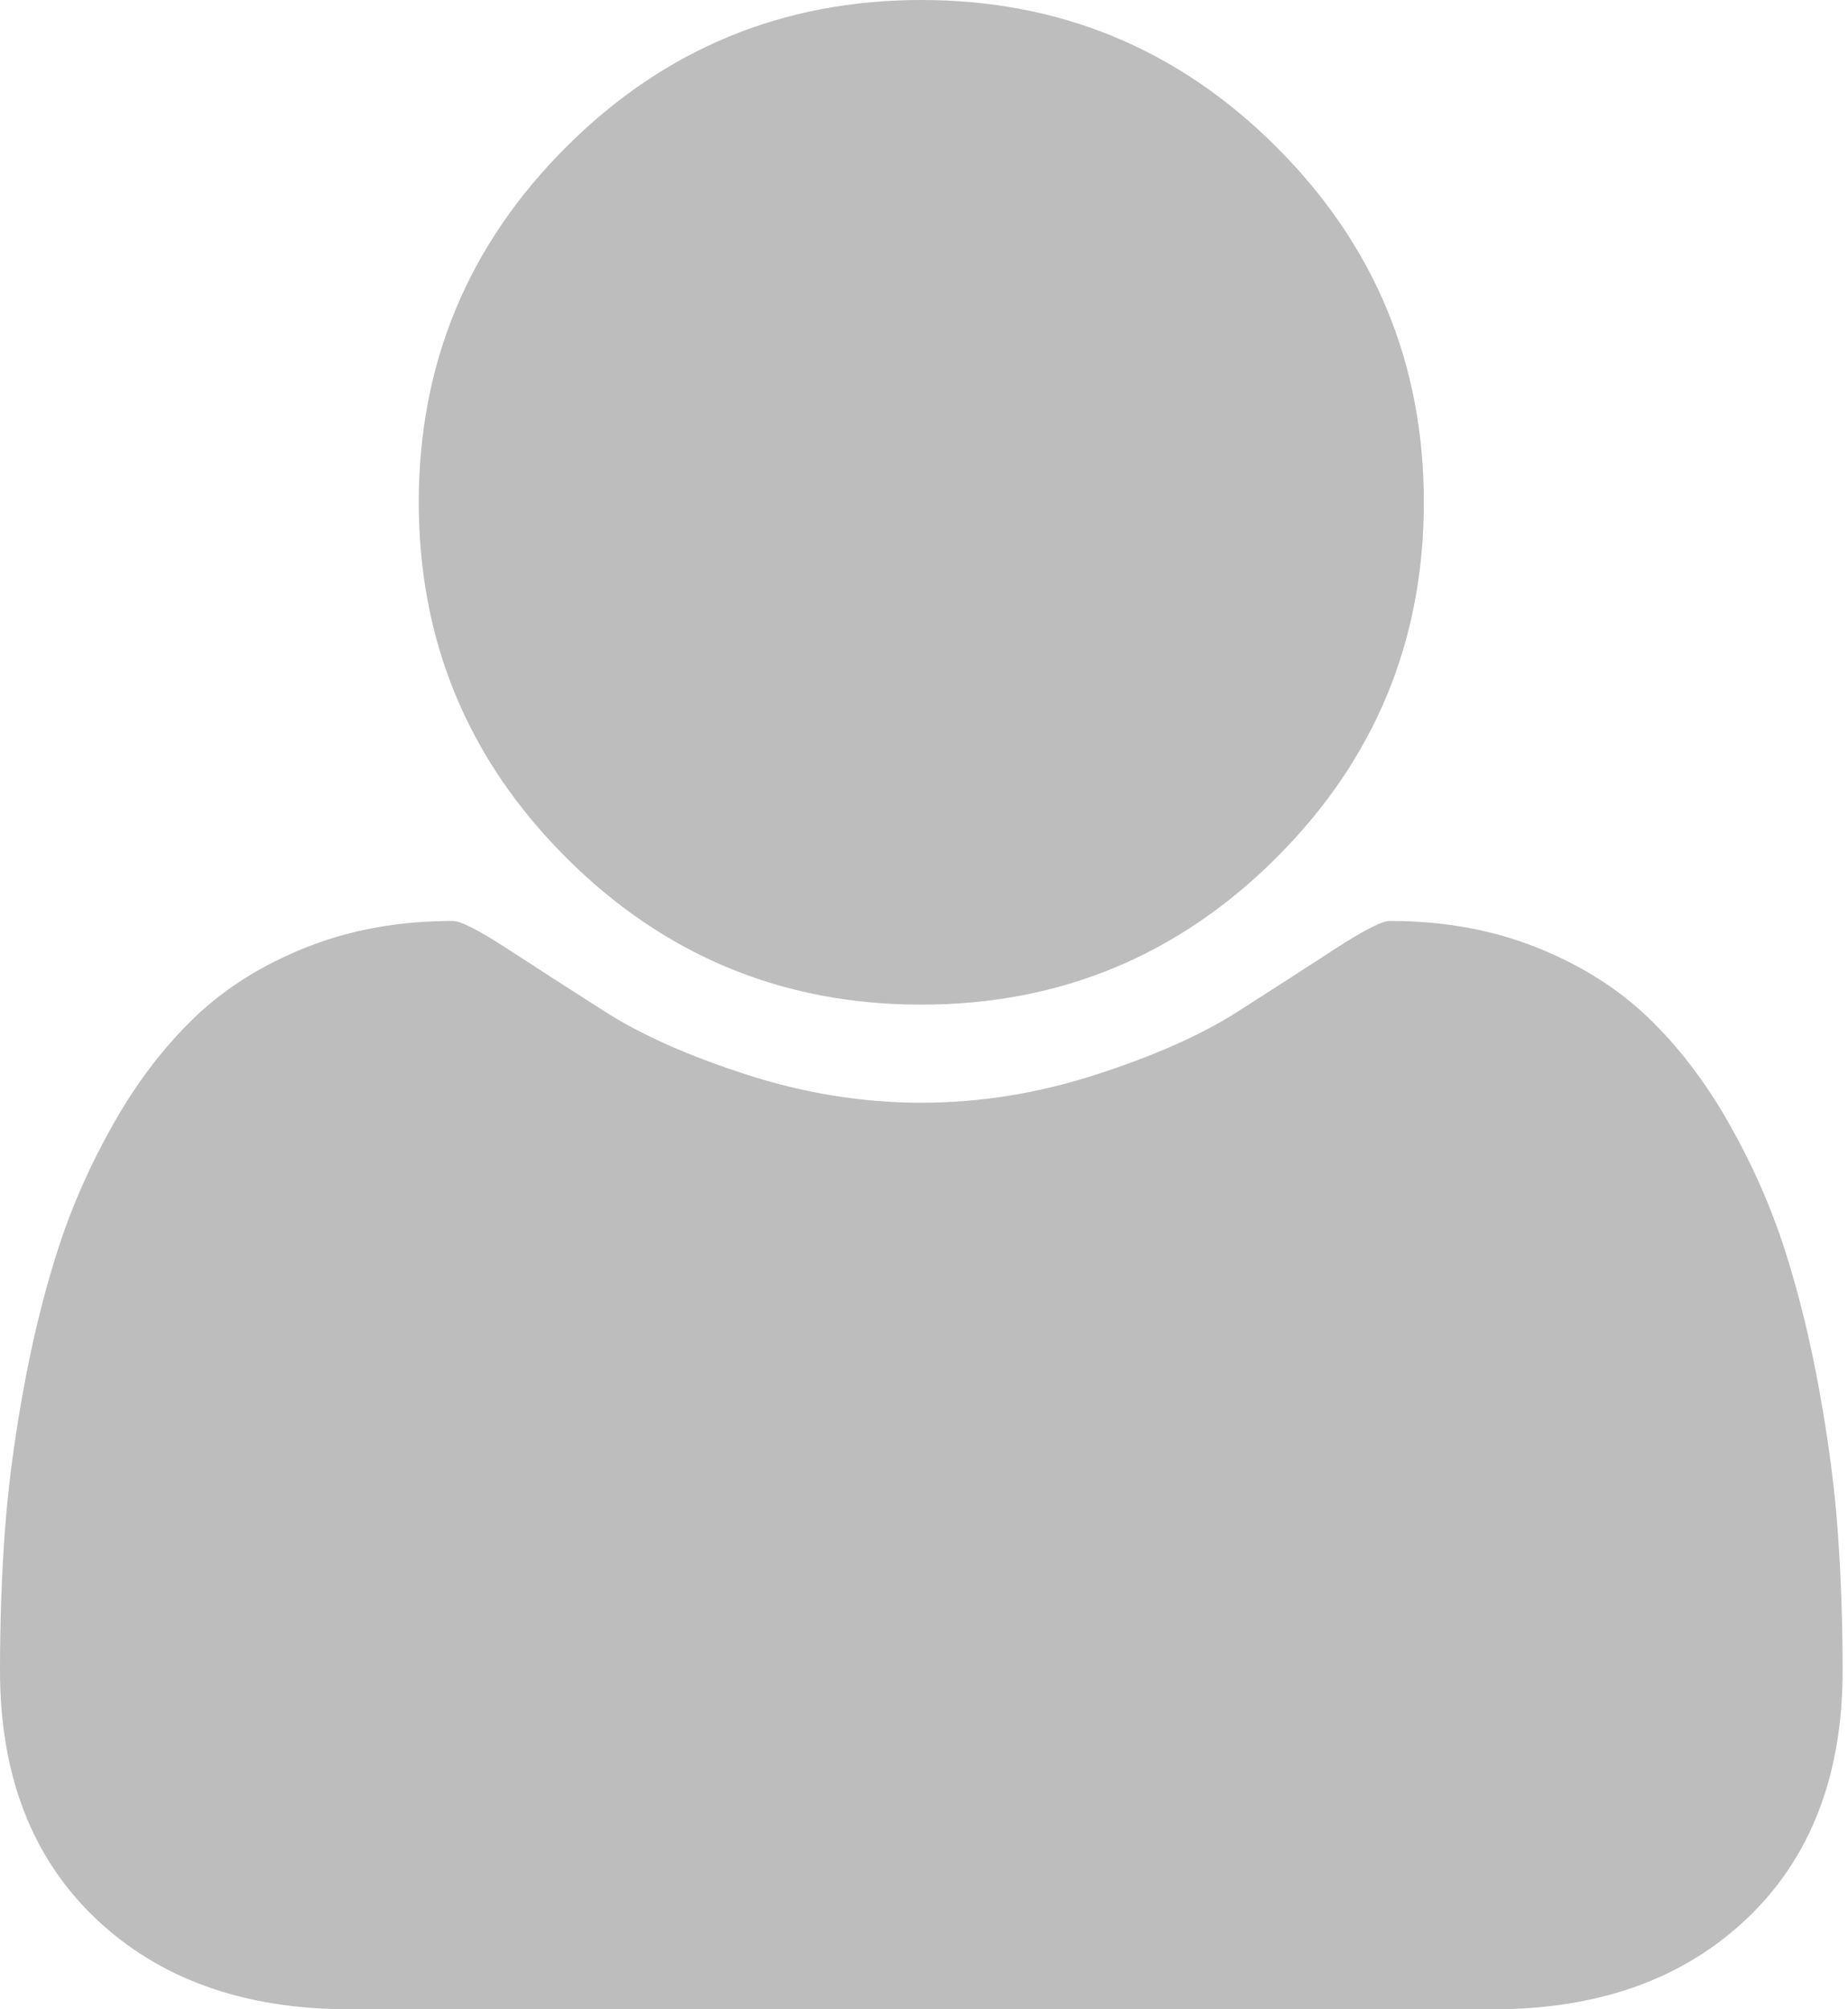 <svg width="46" height="50" viewBox="0 0 46 50" fill="none" xmlns="http://www.w3.org/2000/svg">
<path d="M45.866 41.569C45.866 44.173 45.074 46.229 43.488 47.738C41.903 49.246 39.796 50 37.169 50H8.698C6.07 50 3.963 49.246 2.378 47.738C0.793 46.229 0 44.173 0 41.569C0 40.419 0.038 39.296 0.114 38.2C0.19 37.104 0.342 35.921 0.57 34.652C0.798 33.382 1.086 32.205 1.433 31.12C1.781 30.035 2.248 28.977 2.834 27.946C3.42 26.915 4.094 26.036 4.854 25.309C5.614 24.582 6.542 24.002 7.639 23.568C8.736 23.134 9.946 22.917 11.271 22.917C11.466 22.917 11.923 23.15 12.639 23.616C13.356 24.083 14.165 24.604 15.066 25.179C15.967 25.754 17.14 26.275 18.584 26.741C20.028 27.208 21.478 27.441 22.933 27.441C24.388 27.441 25.838 27.208 27.282 26.741C28.726 26.275 29.899 25.754 30.8 25.179C31.701 24.604 32.51 24.083 33.227 23.616C33.944 23.15 34.4 22.917 34.595 22.917C35.92 22.917 37.13 23.134 38.227 23.568C39.324 24.002 40.252 24.582 41.012 25.309C41.773 26.036 42.446 26.915 43.032 27.946C43.618 28.977 44.085 30.035 44.433 31.12C44.78 32.205 45.068 33.382 45.296 34.652C45.524 35.921 45.676 37.104 45.752 38.2C45.828 39.296 45.866 40.419 45.866 41.569ZM35.442 12.5C35.442 15.95 34.22 18.896 31.777 21.338C29.334 23.779 26.386 25 22.933 25C19.48 25 16.532 23.779 14.089 21.338C11.646 18.896 10.424 15.95 10.424 12.5C10.424 9.049 11.646 6.104 14.089 3.662C16.532 1.221 19.48 0 22.933 0C26.386 0 29.334 1.221 31.777 3.662C34.22 6.104 35.442 9.049 35.442 12.5Z" fill="#BDBDBD"/>
</svg>
